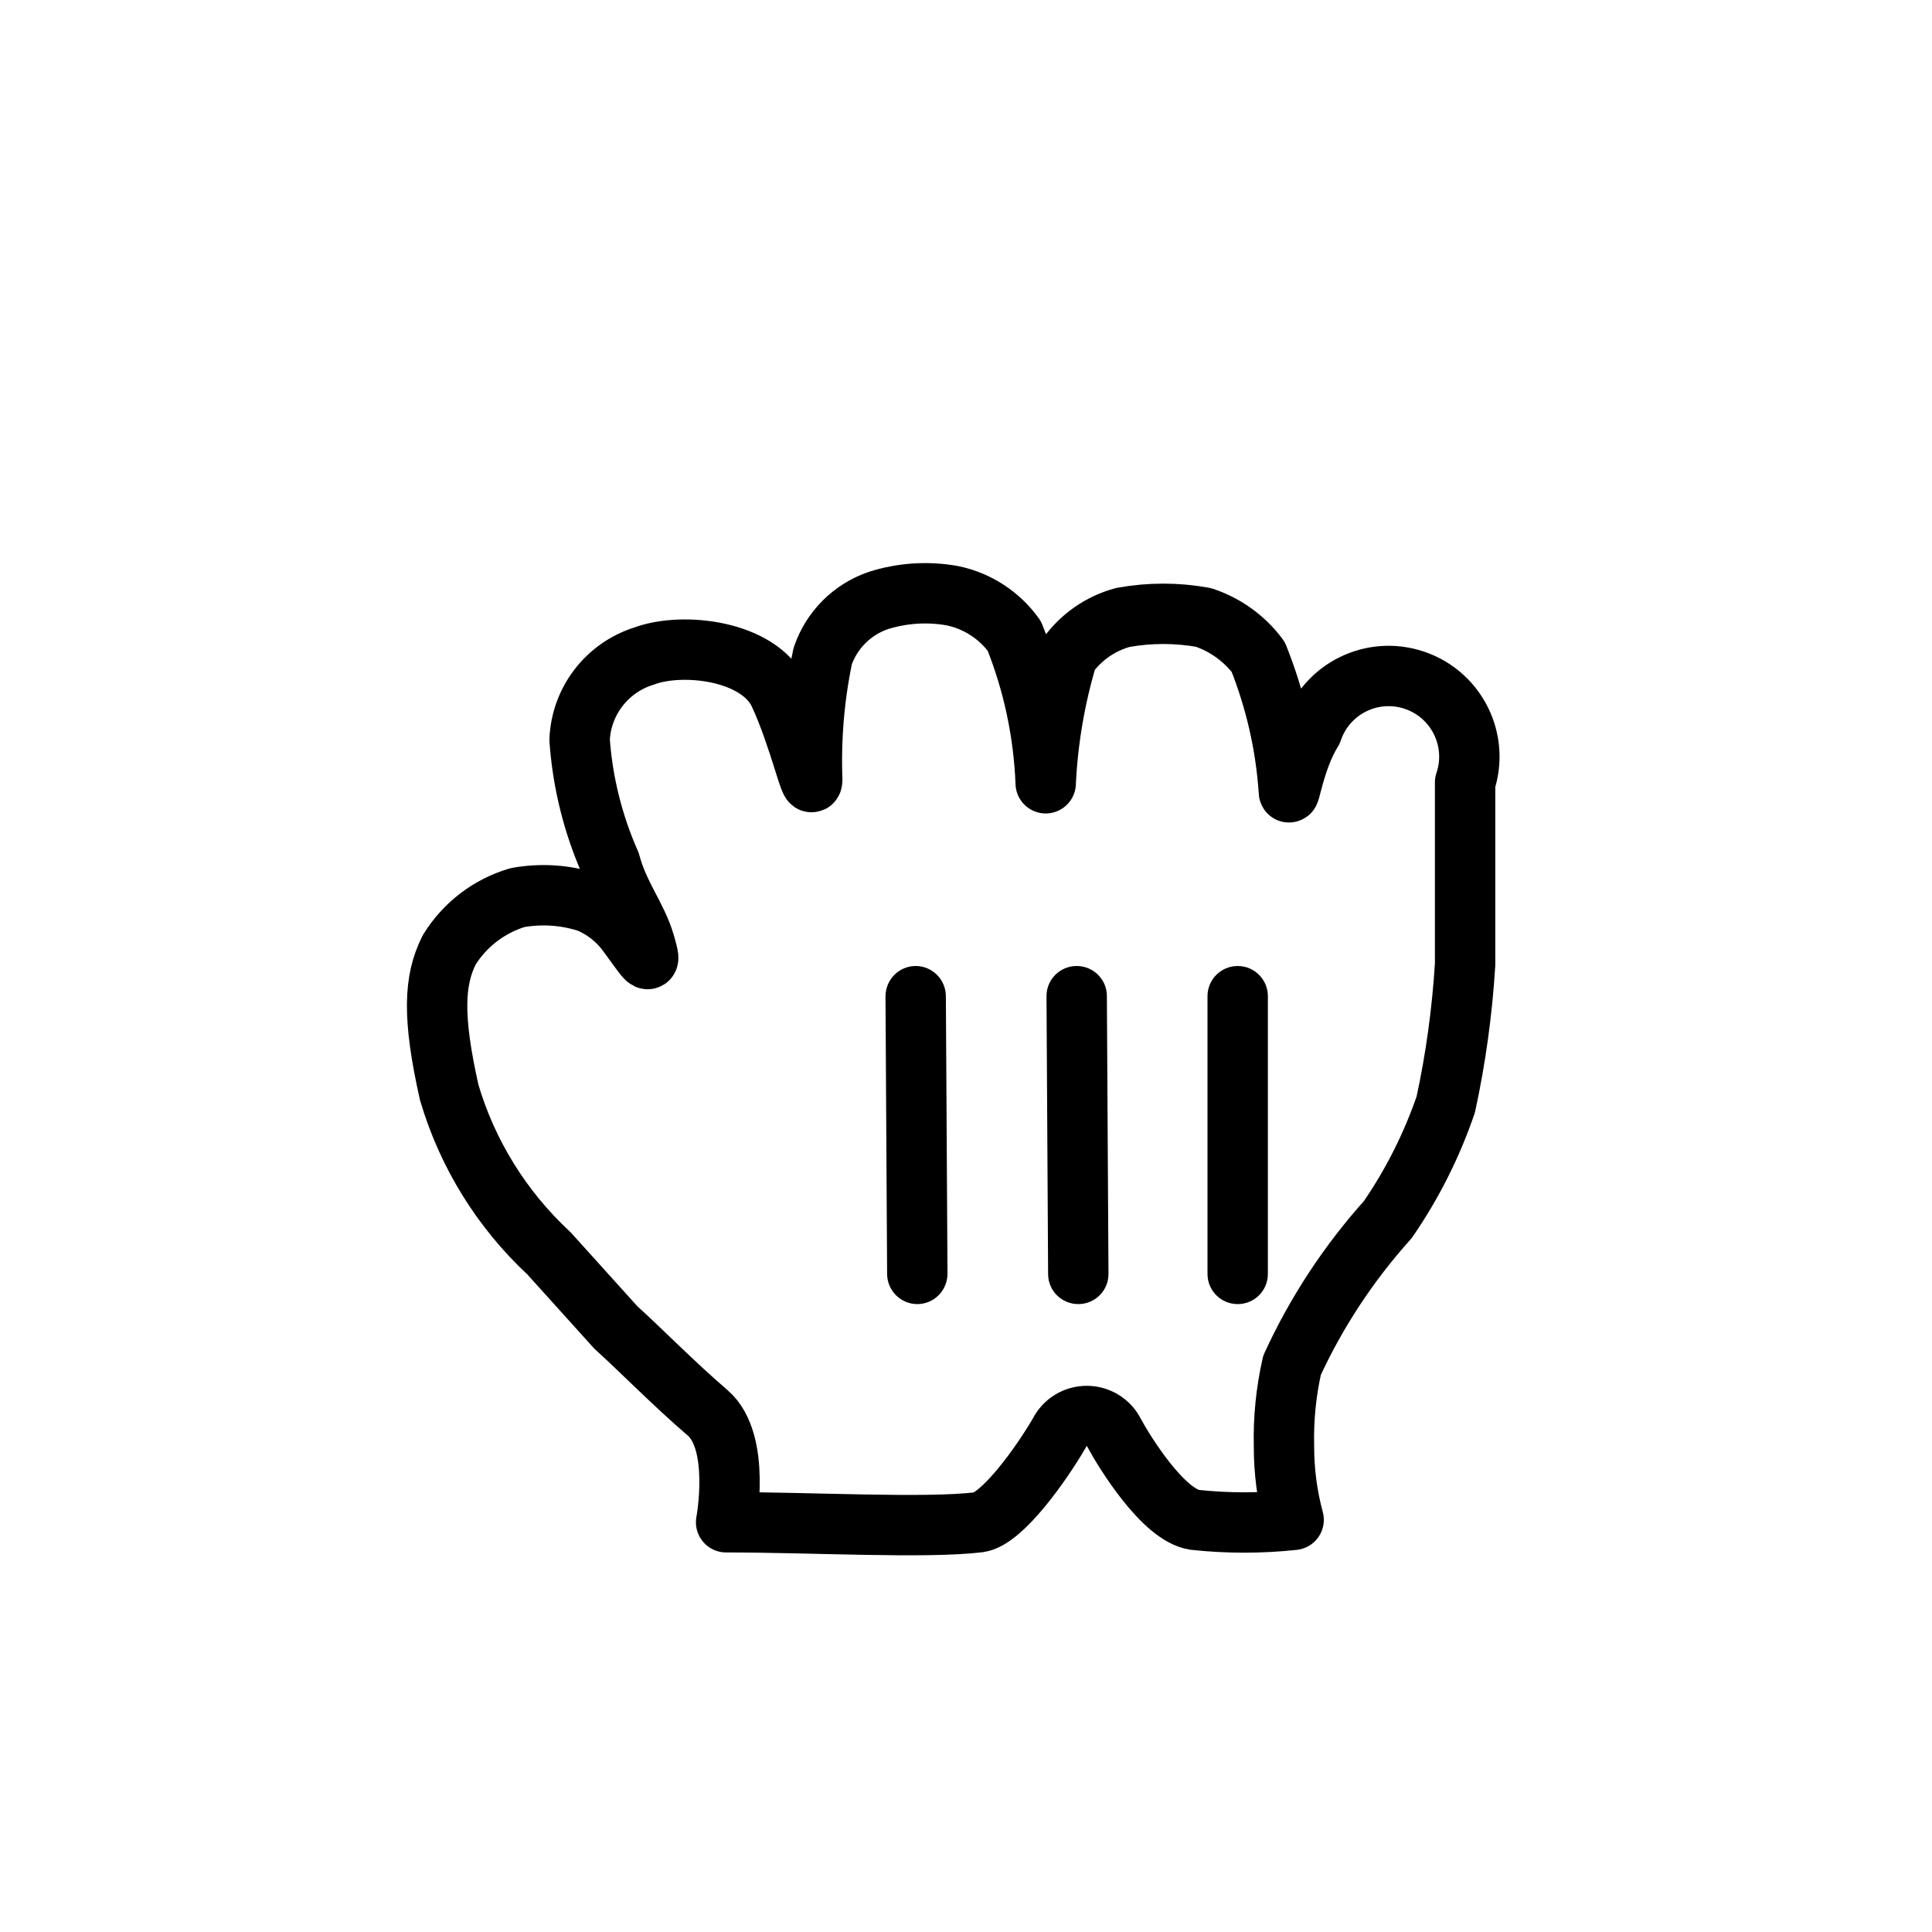 <svg width="24" height="24" viewBox="0 0 24 24" fill="none" xmlns="http://www.w3.org/2000/svg">
<g filter="url(#filter0_d_1_463)">
<path d="M8 7.15C8.48 6.97 9.43 7.08 9.68 7.62C9.93 8.16 10.08 8.86 10.09 8.69C10.071 8.173 10.114 7.656 10.22 7.15C10.331 6.826 10.586 6.571 10.91 6.46C11.207 6.366 11.523 6.345 11.83 6.4C12.14 6.464 12.415 6.642 12.6 6.9C12.834 7.483 12.966 8.102 12.99 8.73C13.015 8.194 13.106 7.664 13.26 7.15C13.427 6.915 13.671 6.745 13.95 6.67C14.281 6.61 14.619 6.61 14.95 6.67C15.221 6.76 15.459 6.931 15.63 7.16C15.842 7.69 15.971 8.25 16.01 8.82C16.01 8.96 16.08 8.43 16.3 8.08C16.477 7.555 17.045 7.273 17.57 7.45C18.095 7.627 18.377 8.195 18.2 8.72C18.2 9.37 18.2 9.34 18.2 9.78C18.2 10.22 18.2 10.61 18.2 10.98C18.164 11.565 18.084 12.147 17.96 12.72C17.786 13.227 17.544 13.709 17.24 14.15C16.755 14.69 16.353 15.3 16.05 15.96C15.976 16.288 15.942 16.624 15.95 16.96C15.949 17.271 15.989 17.58 16.07 17.88C15.661 17.924 15.249 17.924 14.84 17.88C14.45 17.82 13.97 17.04 13.84 16.8C13.776 16.671 13.644 16.59 13.5 16.59C13.356 16.59 13.224 16.671 13.16 16.8C12.94 17.18 12.45 17.87 12.16 17.91C11.49 17.99 10.1 17.91 9.02 17.91C9.02 17.91 9.21 16.91 8.79 16.55C8.37 16.19 7.96 15.77 7.65 15.49L6.82 14.57C6.235 14.027 5.806 13.336 5.58 12.57C5.37 11.63 5.39 11.18 5.58 10.8C5.774 10.486 6.076 10.255 6.43 10.15C6.724 10.097 7.026 10.117 7.31 10.21C7.506 10.292 7.676 10.427 7.8 10.6C8.03 10.91 8.11 11.06 8.01 10.72C7.91 10.38 7.69 10.13 7.58 9.72C7.366 9.236 7.237 8.718 7.2 8.19C7.241 7.716 7.572 7.318 8.03 7.19" fill="white"/>
<path fill-rule="evenodd" clip-rule="evenodd" d="M8 7.15C8.48 6.97 9.43 7.08 9.68 7.62C9.93 8.16 10.08 8.86 10.09 8.69C10.071 8.173 10.114 7.656 10.22 7.15C10.331 6.826 10.586 6.571 10.91 6.46C11.207 6.366 11.523 6.345 11.83 6.4C12.14 6.464 12.415 6.642 12.6 6.9C12.834 7.483 12.966 8.102 12.99 8.73C13.015 8.194 13.106 7.664 13.26 7.15C13.427 6.915 13.671 6.745 13.95 6.67C14.281 6.61 14.619 6.61 14.95 6.67C15.221 6.76 15.459 6.931 15.63 7.16C15.842 7.69 15.971 8.25 16.01 8.82C16.01 8.96 16.08 8.43 16.3 8.08C16.477 7.555 17.045 7.273 17.57 7.45C18.095 7.627 18.377 8.195 18.2 8.72C18.2 9.37 18.2 9.34 18.2 9.78C18.2 10.22 18.2 10.61 18.2 10.98C18.164 11.565 18.084 12.147 17.96 12.72C17.786 13.227 17.544 13.709 17.24 14.15C16.755 14.69 16.353 15.3 16.05 15.96C15.976 16.288 15.942 16.624 15.95 16.96C15.949 17.271 15.989 17.58 16.07 17.88C15.661 17.924 15.249 17.924 14.84 17.88C14.45 17.82 13.97 17.04 13.84 16.8C13.776 16.671 13.644 16.59 13.5 16.59C13.356 16.59 13.224 16.671 13.16 16.8C12.94 17.18 12.45 17.87 12.16 17.91C11.49 17.99 10.1 17.91 9.02 17.91C9.02 17.91 9.21 16.91 8.79 16.55C8.37 16.19 7.96 15.77 7.65 15.49L6.82 14.57C6.235 14.027 5.806 13.336 5.58 12.57C5.37 11.63 5.39 11.18 5.58 10.8C5.774 10.486 6.076 10.255 6.43 10.15C6.724 10.097 7.026 10.117 7.31 10.21C7.506 10.292 7.676 10.427 7.8 10.6C8.03 10.91 8.11 11.06 8.01 10.72C7.91 10.38 7.69 10.13 7.58 9.72C7.366 9.236 7.237 8.718 7.2 8.19C7.22 7.709 7.541 7.293 8 7.15Z" stroke="black" stroke-width="0.75" stroke-linejoin="round"/>
<path d="M15.75 14.826V11.374C15.75 11.168 15.582 11 15.375 11C15.168 11 15 11.168 15 11.374V14.826C15 15.033 15.168 15.2 15.375 15.2C15.582 15.2 15.75 15.033 15.75 14.826Z" fill="black"/>
<path d="M13.77 14.825L13.75 11.371C13.749 11.165 13.58 10.999 13.373 11C13.166 11.001 12.999 11.169 13 11.375L13.02 14.829C13.021 15.035 13.19 15.201 13.397 15.2C13.604 15.199 13.771 15.031 13.77 14.825Z" fill="black"/>
<path d="M11 11.38L11.02 14.825C11.021 15.033 11.19 15.201 11.397 15.2C11.604 15.199 11.771 15.029 11.77 14.82L11.75 11.376C11.749 11.167 11.58 10.999 11.373 11C11.166 11.001 10.999 11.171 11 11.38Z" fill="black"/>
</g>
<defs>
<filter id="filter0_d_1_463" x="4.255" y="5.995" width="15.173" height="14.125" filterUnits="userSpaceOnUse" color-interpolation-filters="sRGB">
<feFlood flood-opacity="0" result="BackgroundImageFix"/>
<feColorMatrix in="SourceAlpha" type="matrix" values="0 0 0 0 0 0 0 0 0 0 0 0 0 0 0 0 0 0 127 0" result="hardAlpha"/>
<feOffset dy="1"/>
<feGaussianBlur stdDeviation="0.4"/>
<feColorMatrix type="matrix" values="0 0 0 0 0 0 0 0 0 0 0 0 0 0 0 0 0 0 0.5 0"/>
<feBlend mode="normal" in2="BackgroundImageFix" result="effect1_dropShadow_1_463"/>
<feBlend mode="normal" in="SourceGraphic" in2="effect1_dropShadow_1_463" result="shape"/>
</filter>
</defs>
</svg>
